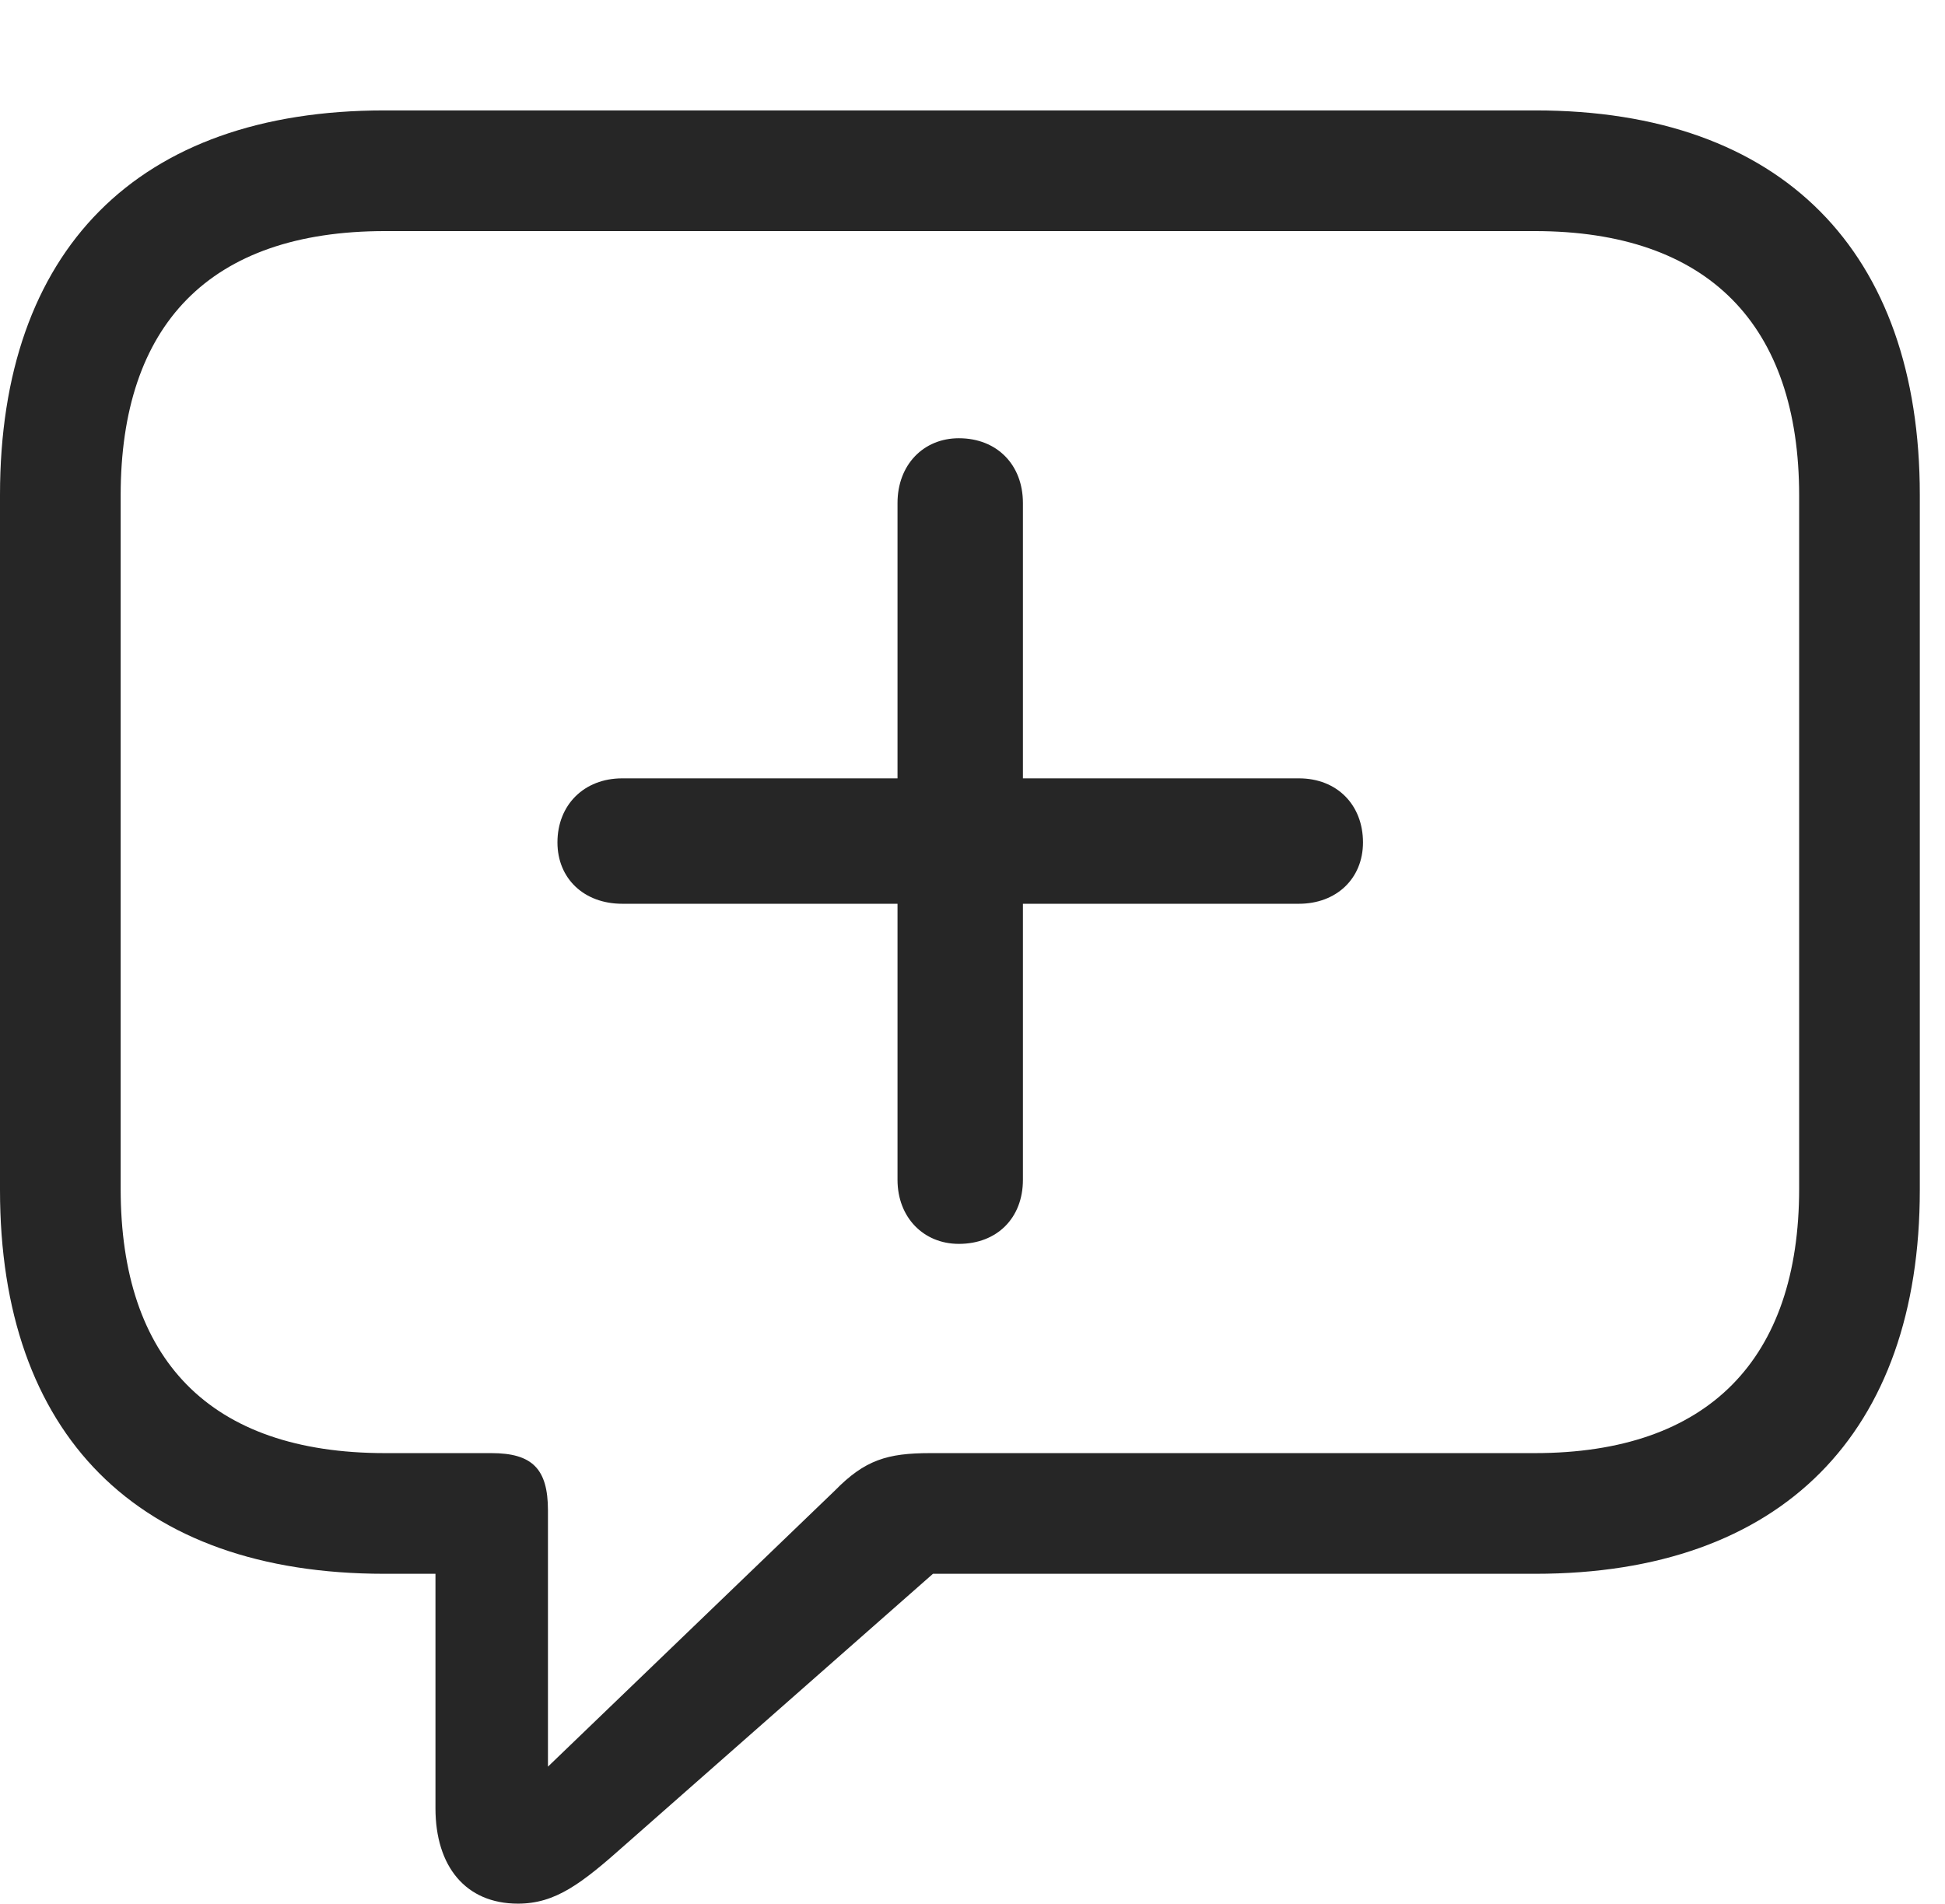 <?xml version="1.0" encoding="UTF-8"?>
<!--Generator: Apple Native CoreSVG 326-->
<!DOCTYPE svg
PUBLIC "-//W3C//DTD SVG 1.1//EN"
       "http://www.w3.org/Graphics/SVG/1.1/DTD/svg11.dtd">
<svg version="1.1" xmlns="http://www.w3.org/2000/svg" xmlns:xlink="http://www.w3.org/1999/xlink" viewBox="0 0 27.871 27.275">
 <g>
  <rect height="27.275" opacity="0" width="27.871" x="0" y="0"/>
  <path d="M7.422 27.275C7.959 27.275 8.33 26.992 8.965 26.426L13.369 22.549L22.002 22.549C25.537 22.549 27.51 20.527 27.51 17.051L27.51 7.09C27.51 3.604 25.537 1.582 22.002 1.582L5.508 1.582C1.963 1.582 0 3.594 0 7.09L0 17.051C0 20.547 1.963 22.549 5.508 22.549L6.24 22.549L6.24 25.908C6.24 26.738 6.67 27.275 7.422 27.275ZM7.852 25.312L7.852 21.641C7.852 21.045 7.627 20.82 7.041 20.82L5.518 20.82C2.998 20.82 1.729 19.473 1.729 17.031L1.729 7.1C1.729 4.658 2.998 3.311 5.518 3.311L21.992 3.311C24.482 3.311 25.781 4.658 25.781 7.1L25.781 17.031C25.781 19.473 24.482 20.82 21.992 20.82L13.33 20.82C12.715 20.82 12.393 20.918 11.963 21.357Z" fill="black" fill-opacity="0.85"/>
  <path d="M7.988 12.07C7.988 12.588 8.369 12.949 8.916 12.949L12.861 12.949L12.861 16.904C12.861 17.441 13.232 17.822 13.74 17.822C14.287 17.822 14.658 17.451 14.658 16.904L14.658 12.949L18.613 12.949C19.15 12.949 19.531 12.588 19.531 12.07C19.531 11.533 19.16 11.152 18.613 11.152L14.658 11.152L14.658 7.207C14.658 6.66 14.287 6.279 13.74 6.279C13.232 6.279 12.861 6.66 12.861 7.207L12.861 11.152L8.916 11.152C8.369 11.152 7.988 11.533 7.988 12.07Z" fill="black" fill-opacity="0.85"/>
 </g>
</svg>

